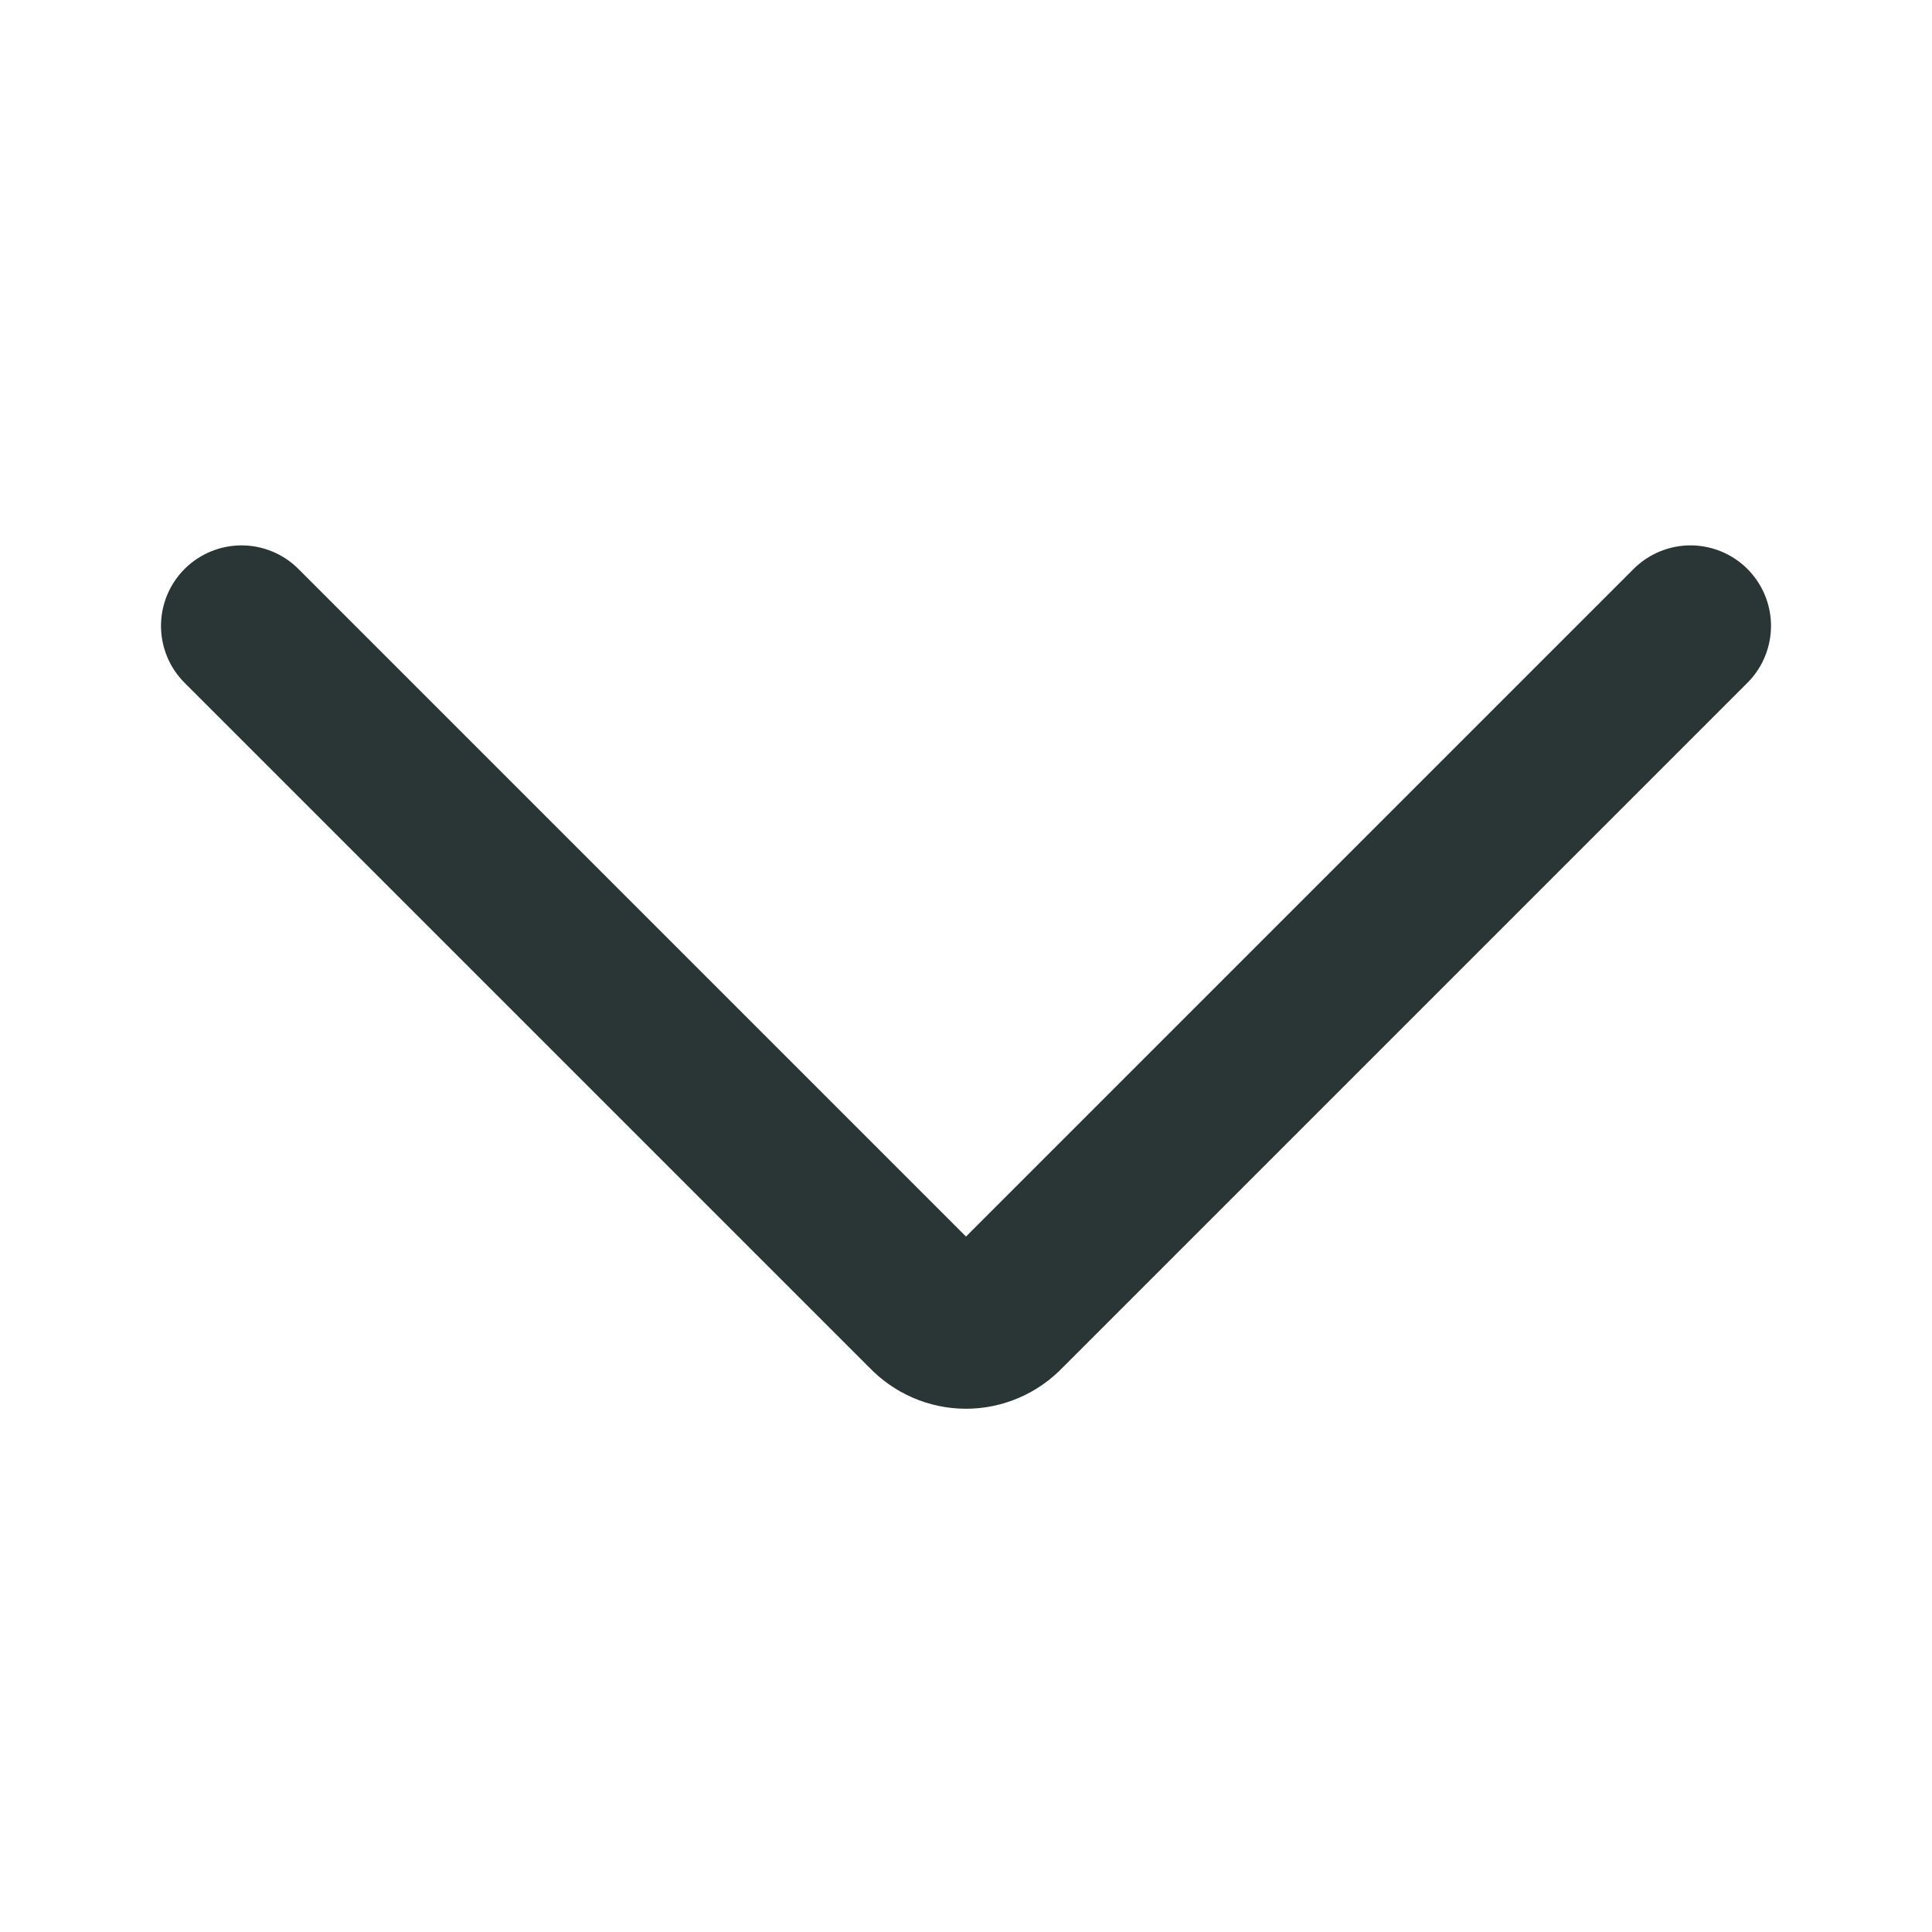 <svg width="24" height="24" viewBox="0 0 24 24" fill="none" xmlns="http://www.w3.org/2000/svg">
<path d="M21 7.775L12.485 16.29C12.422 16.356 12.347 16.409 12.264 16.445C12.181 16.481 12.091 16.5 12 16.5C11.909 16.5 11.819 16.481 11.736 16.445C11.653 16.409 11.578 16.356 11.515 16.29L3 7.775" stroke="#2A3535" stroke-width="2" stroke-linecap="round" stroke-linejoin="round"/>
</svg>
